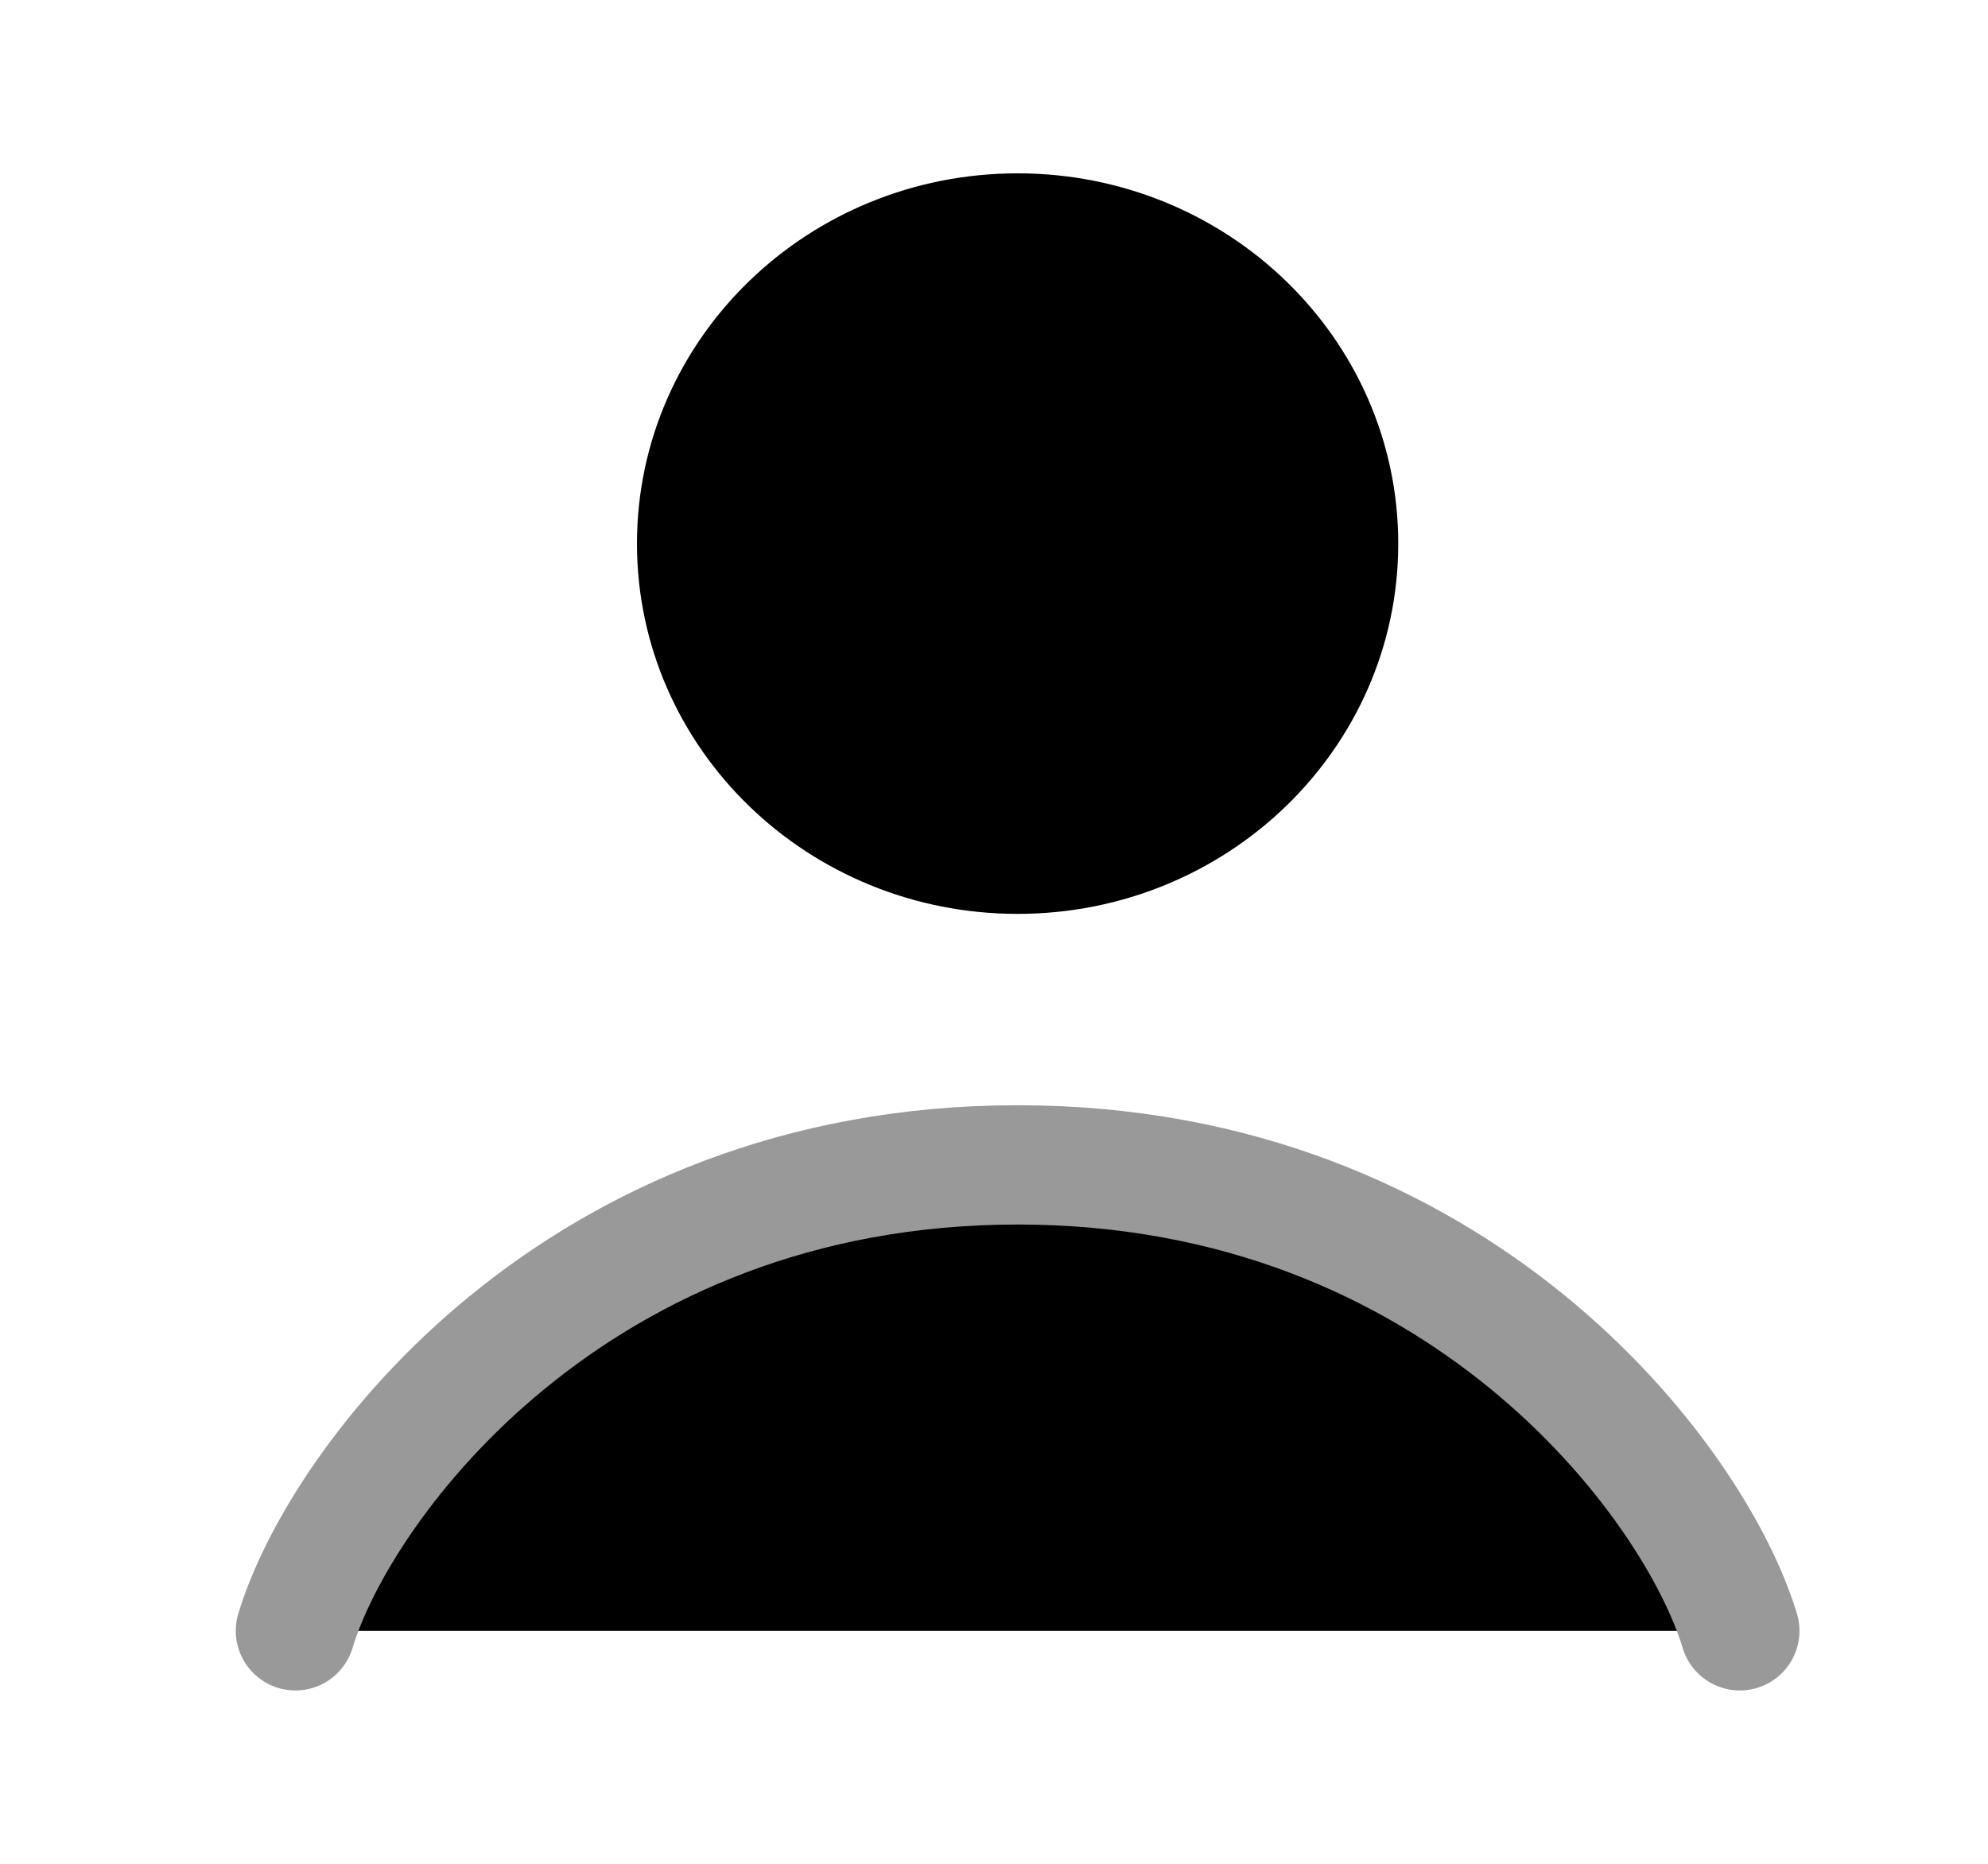 <svg width="32" height="30" viewBox="0 0 32 30" xmlns="http://www.w3.org/2000/svg">
<path d="M28.005 26.25C27.282 23.85 23.484 18.75 16.38 18.75C9.276 18.75 5.478 23.85 4.755 26.25" stroke="#999999" stroke-width="1.92" stroke-linecap="round" stroke-linejoin="round"/>
<path d="M16.38 13.75C19.233 13.75 21.547 11.511 21.547 8.75C21.547 5.989 19.233 3.75 16.38 3.75C13.527 3.75 11.213 5.989 11.213 8.75C11.213 11.511 13.527 13.75 16.38 13.75Z" stroke="#currentColor" stroke-width="1.92" stroke-linecap="round" stroke-linejoin="round"/>
</svg>
